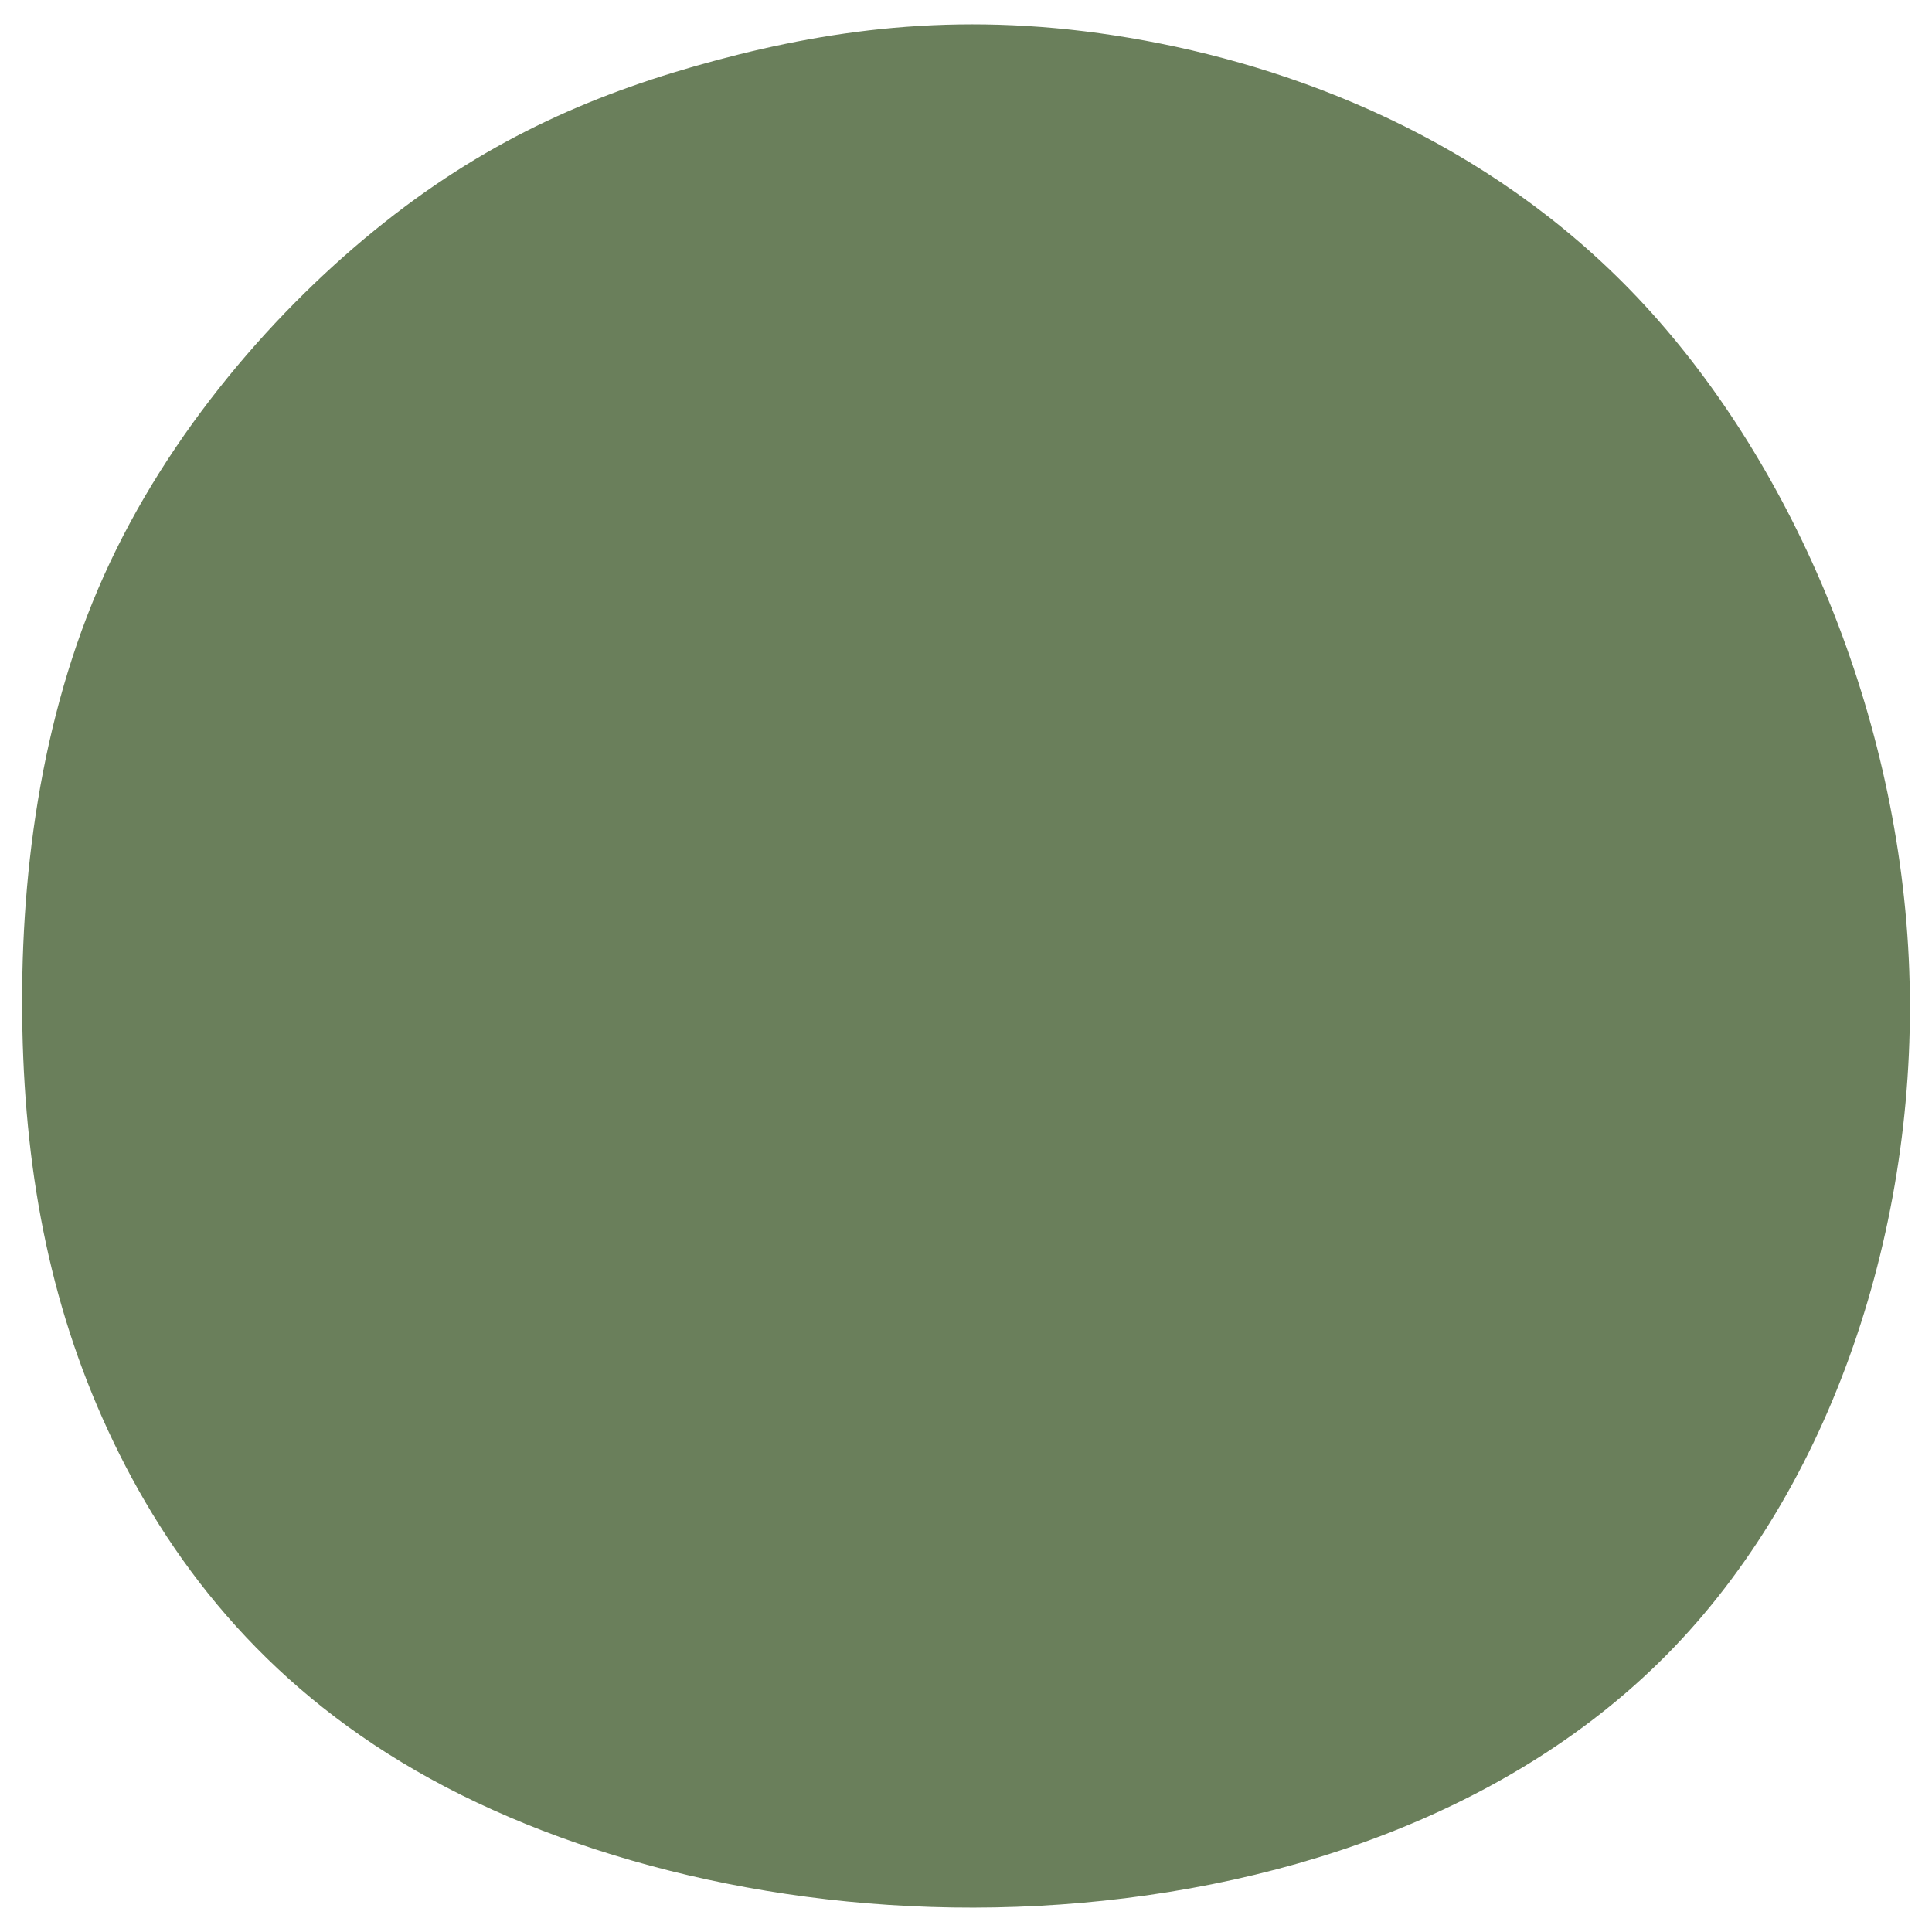 <svg xmlns="http://www.w3.org/2000/svg" width="120" height="120" viewBox="0 0 31.75 31.75"><path d="M18.562.622c2.674.451 5.866 1.648 8.35 4.27 2.482 2.623 4.256 6.67 4.456 10.86.2 4.19-1.176 8.52-3.855 11.316-2.679 2.795-6.661 4.053-10.452 4.253-3.79.2-7.388-.66-9.986-2.087-2.597-1.427-4.193-3.422-5.208-5.532C.852 21.593.419 19.37.368 16.925c-.05-2.445.282-5.112 1.342-7.47C2.77 7.097 4.554 5.05 6.32 3.653 8.083 2.256 9.83 1.509 11.78.988 13.73.467 15.887.17 18.562.622z" fill="#2d4a17" fill-opacity=".704"/></svg>